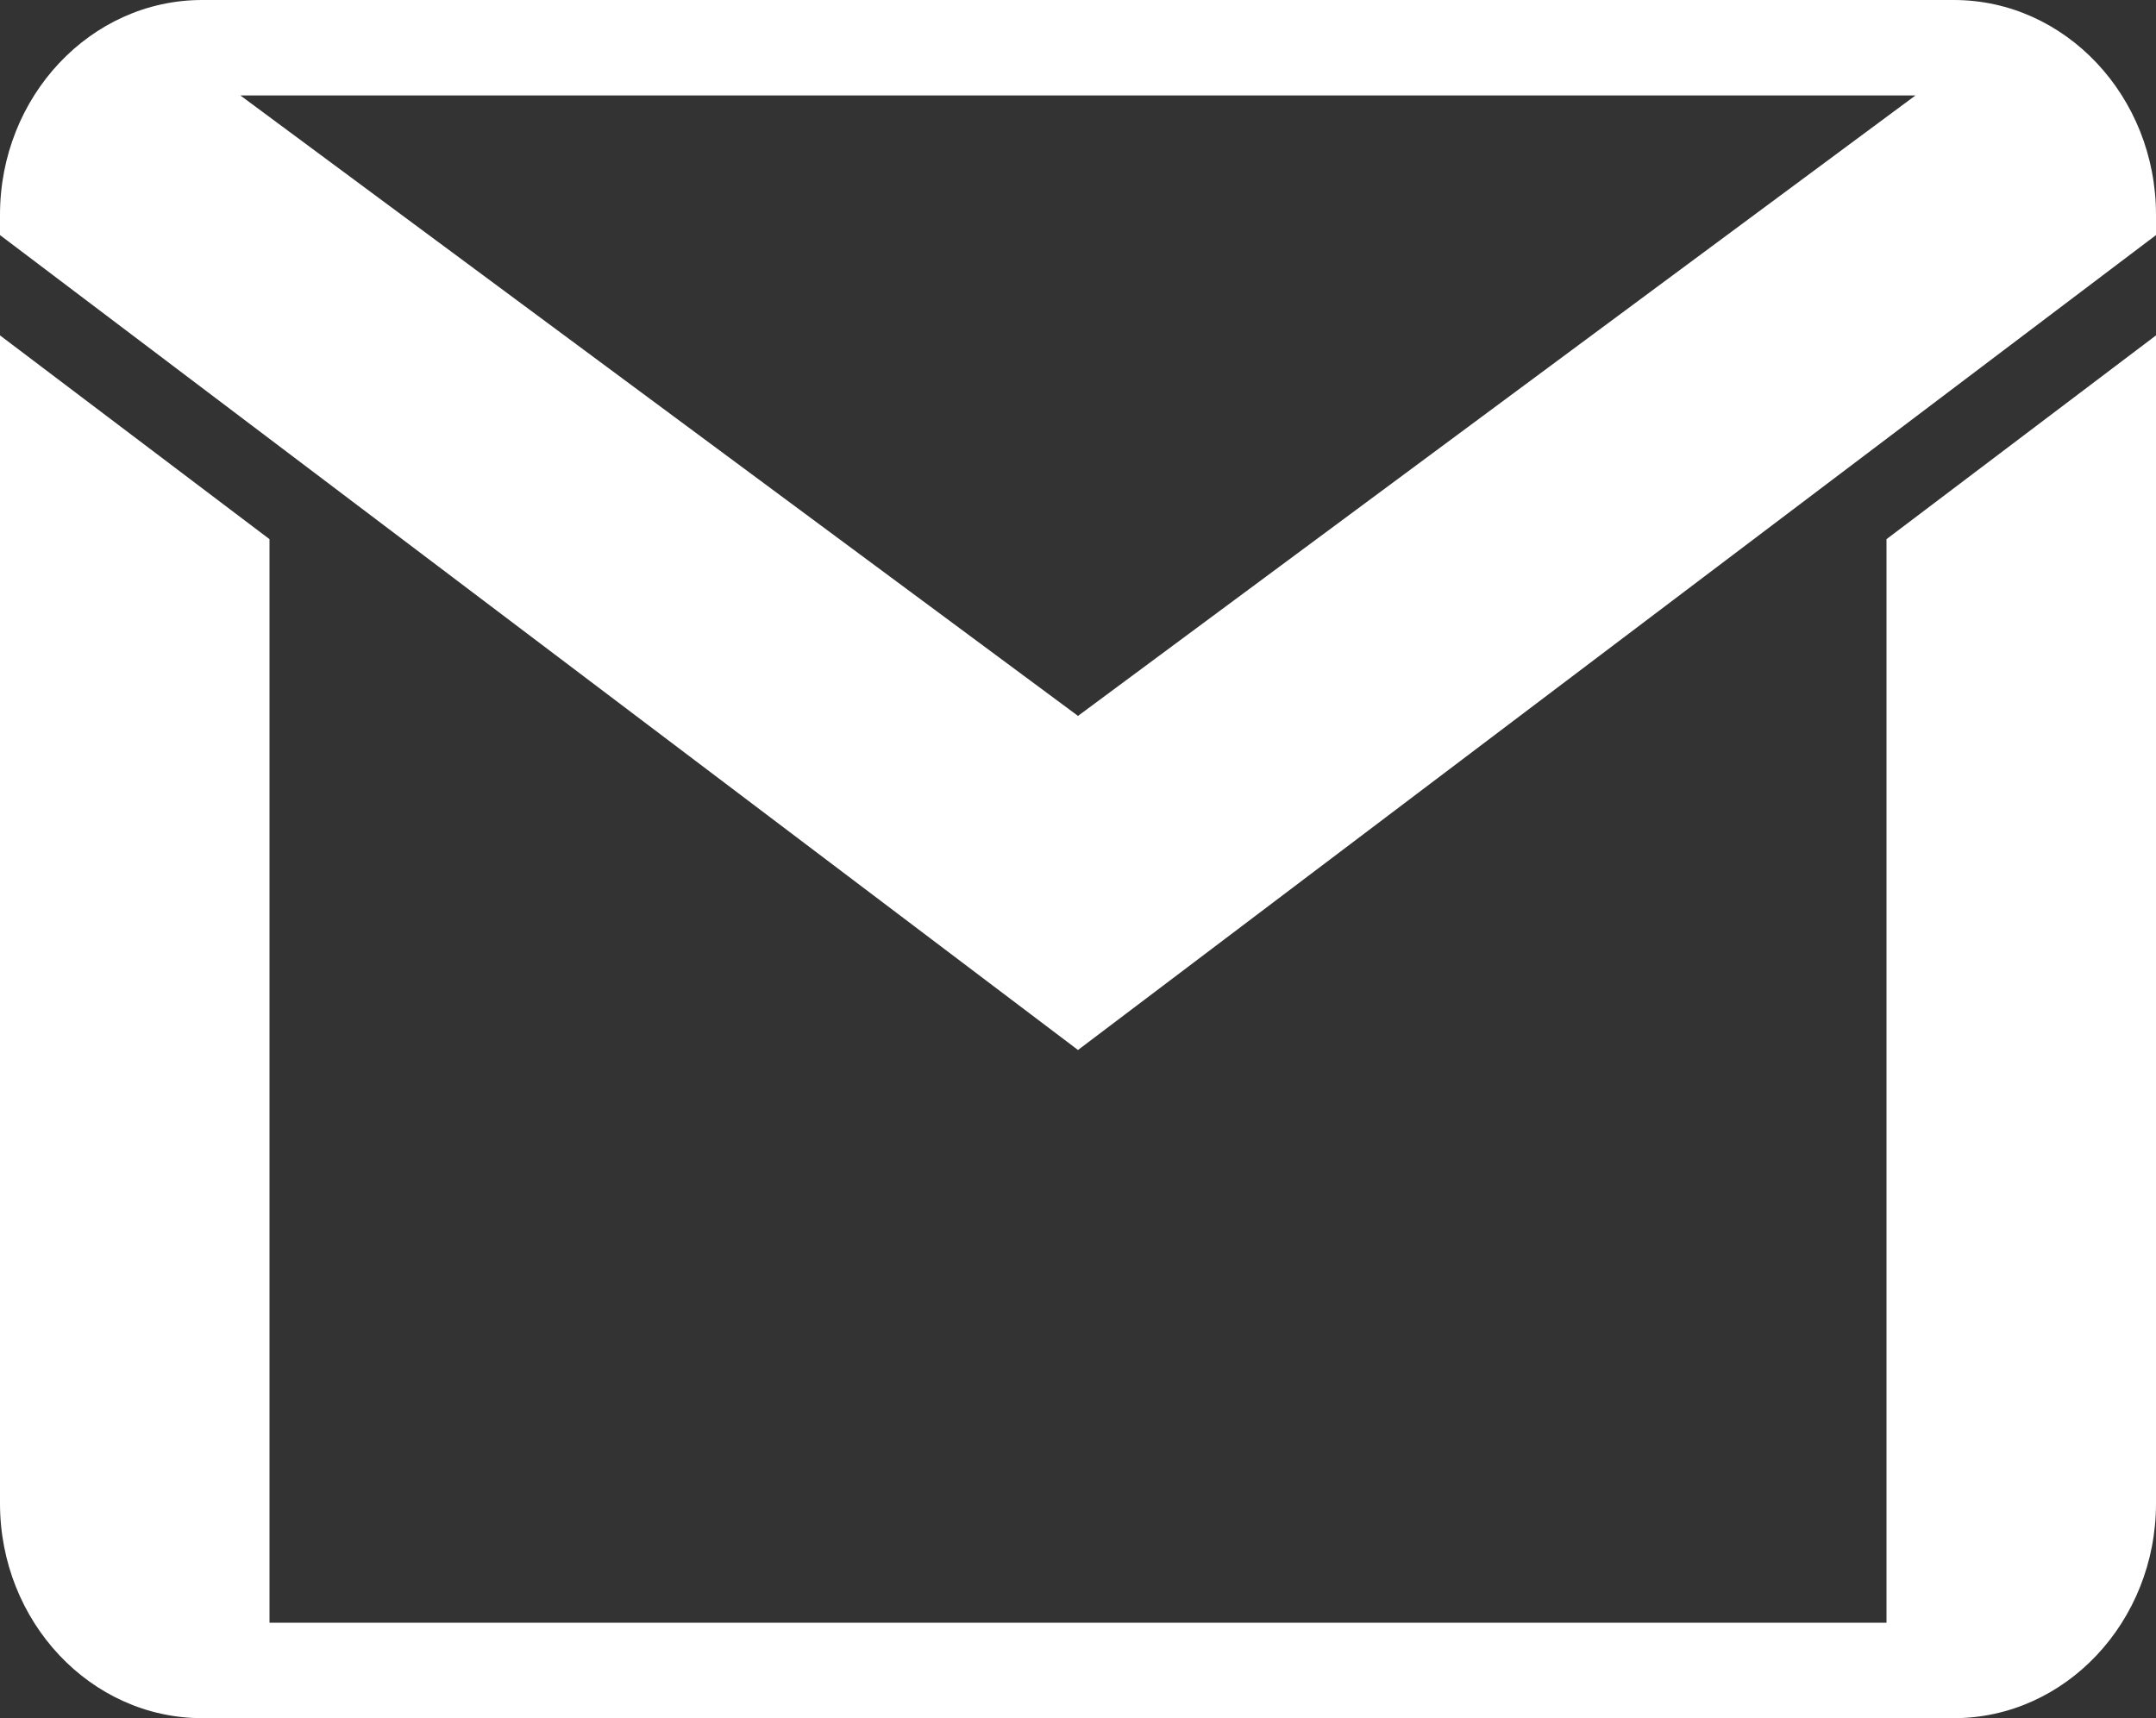 <svg width="128" height="102" viewBox="0 0 128 102" fill="none" xmlns="http://www.w3.org/2000/svg">
<rect x="0" y="0" width="128" height="102" fill="#333333" stroke="none"/>
<path d="M12 0C5.385 0 0 5.722 0 12.75V13.956L64 62.333L128 13.956V12.75C128 5.722 122.615 0 116 0H12ZM14.271 5.667H113.719L64 42.5L14.271 5.667ZM0 19.911V89.25C0 96.278 5.385 102 12 102H116C122.615 102 128 96.278 128 89.25V19.911L112 32.008V96.333H16V32.008L0 19.911Z" fill="white"/>
</svg>
